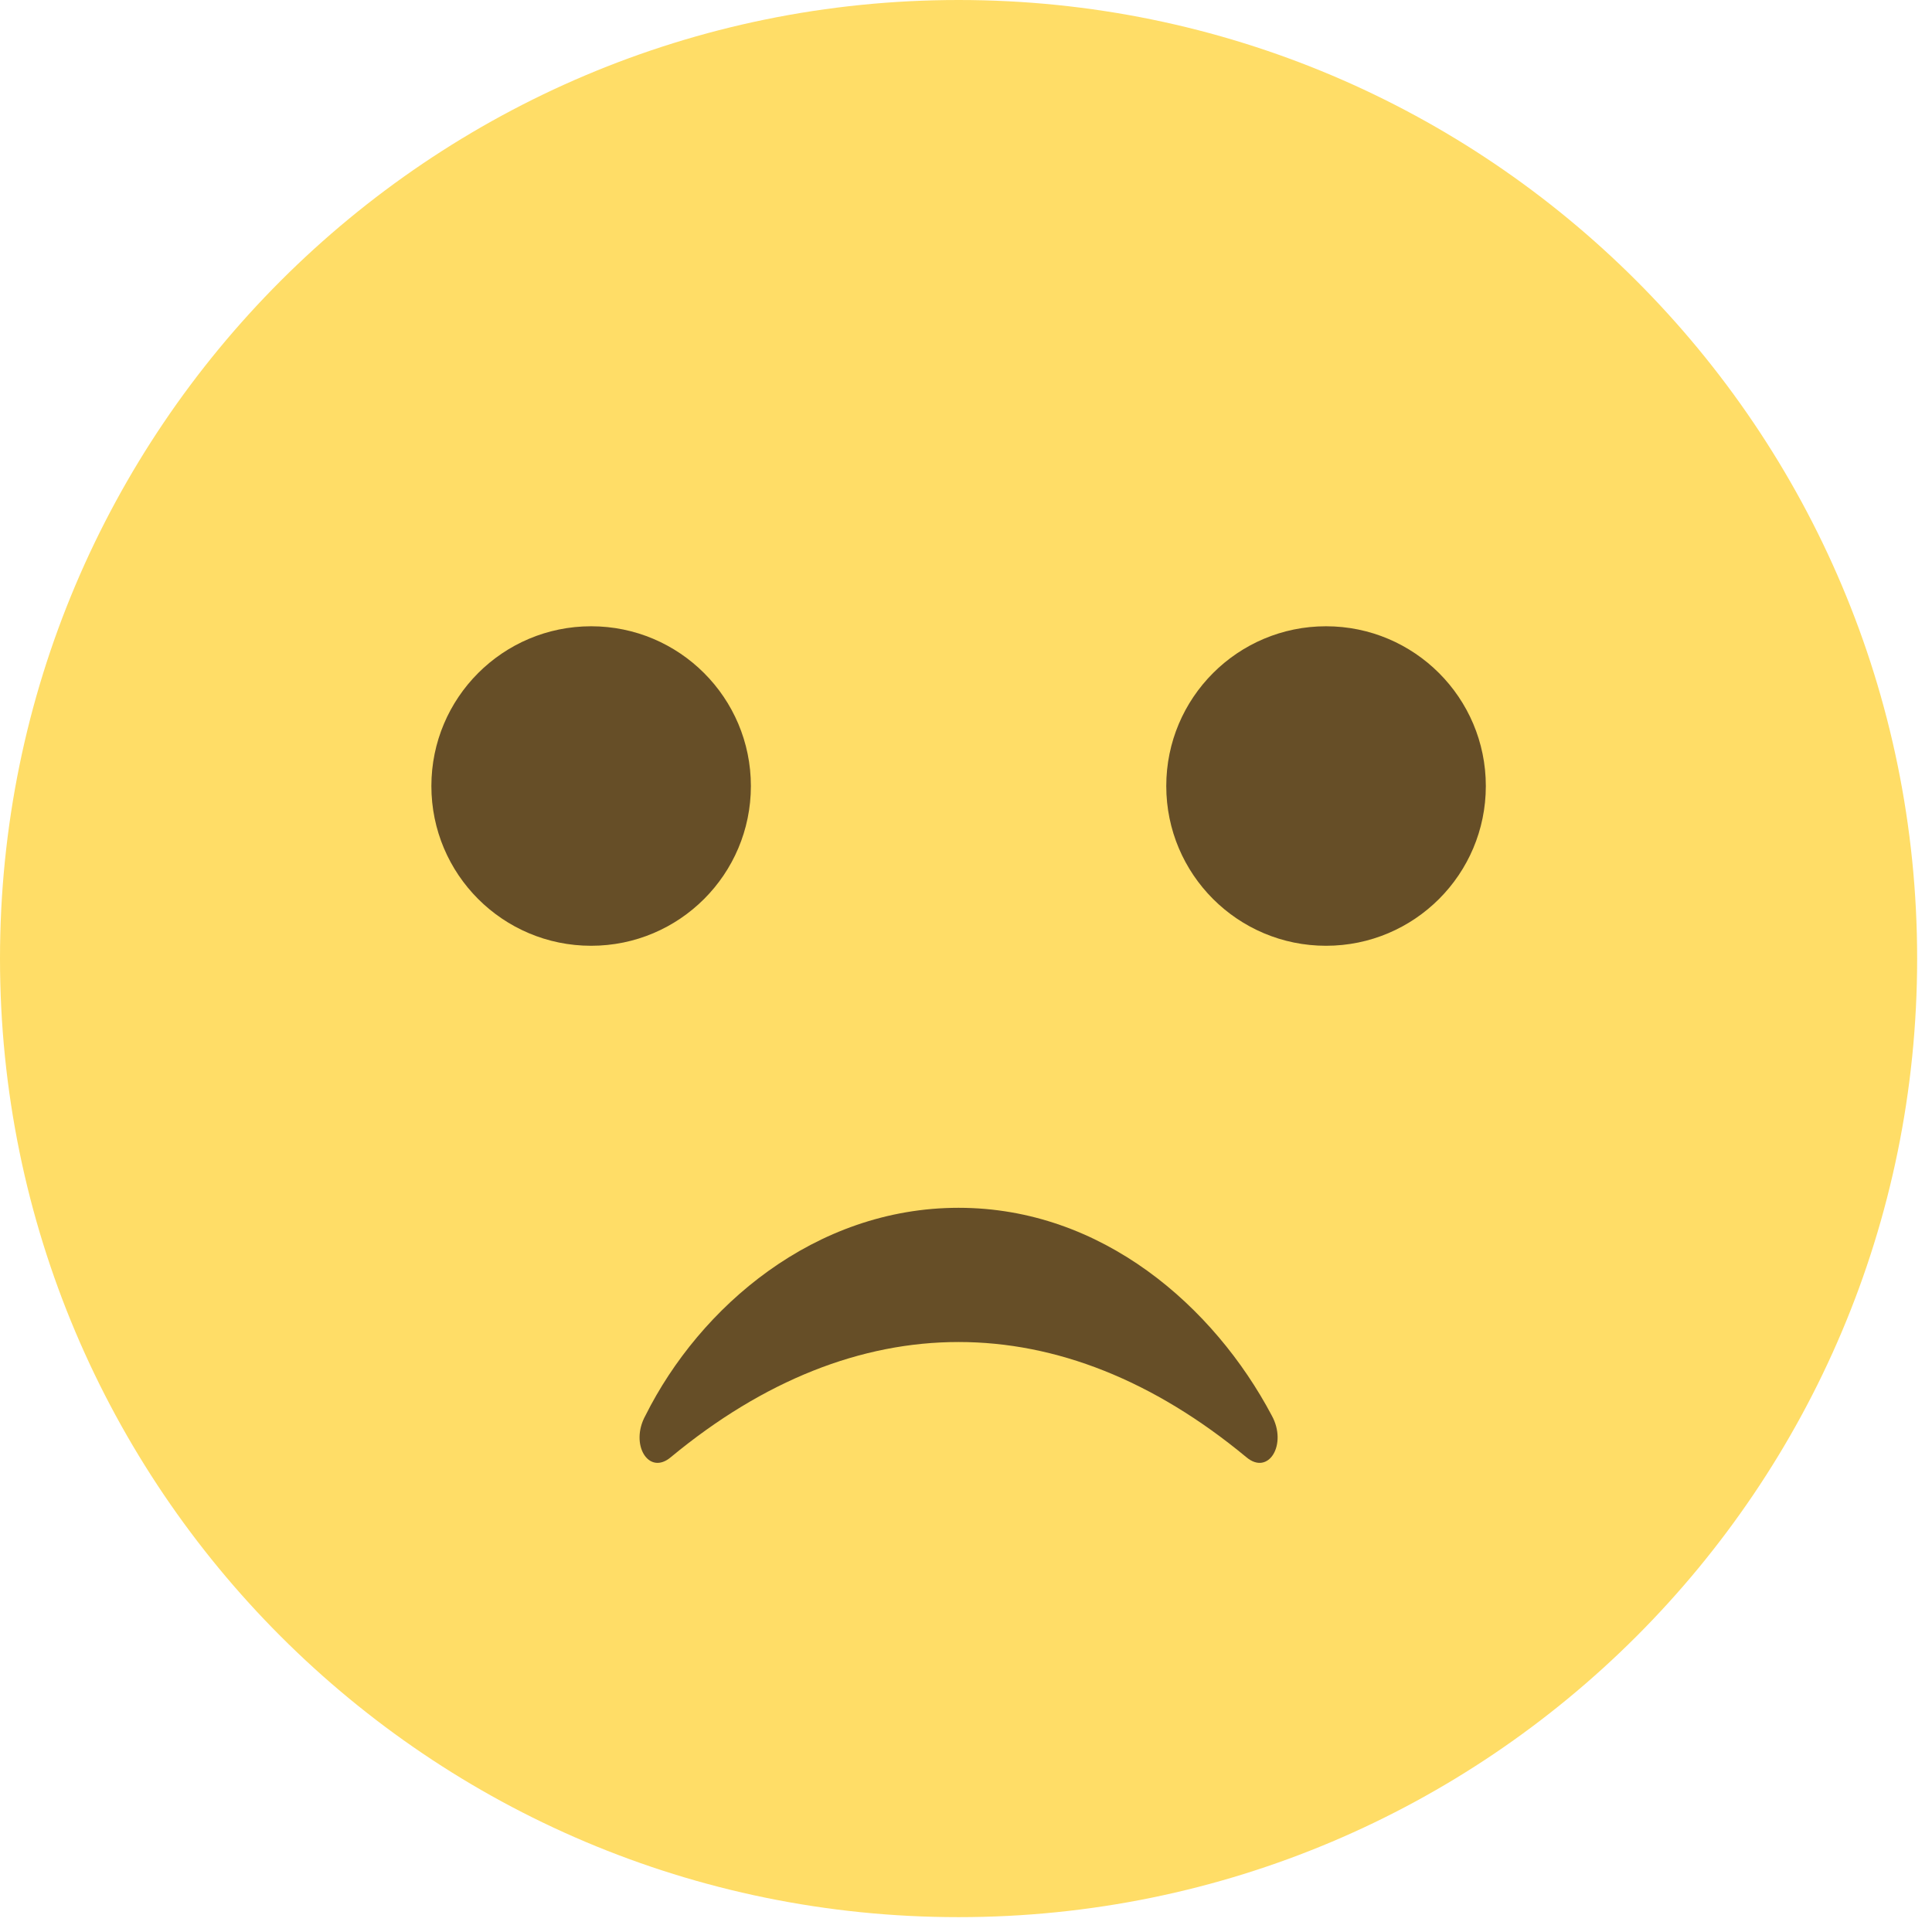 <svg width="32" height="32" viewBox="0 0 32 32" fill="none" xmlns="http://www.w3.org/2000/svg">
<path d="M15.877 31.754C24.646 31.754 31.754 24.646 31.754 15.877C31.754 7.108 24.646 0 15.877 0C7.108 0 0 7.108 0 15.877C0 24.646 7.108 31.754 15.877 31.754Z" fill="#FFDD67"/>
<path d="M9.791 15.665C11.252 15.665 12.437 14.481 12.437 13.019C12.437 11.558 11.252 10.373 9.791 10.373C8.329 10.373 7.145 11.558 7.145 13.019C7.145 14.481 8.329 15.665 9.791 15.665Z" fill="#664E27"/>
<path d="M21.963 15.665C23.425 15.665 24.61 14.481 24.61 13.019C24.61 11.558 23.425 10.373 21.963 10.373C20.502 10.373 19.317 11.558 19.317 13.019C19.317 14.481 20.502 15.665 21.963 15.665Z" fill="#664E27"/>
<path d="M11.114 24.133C14.184 21.593 17.571 21.593 20.64 24.133C21.011 24.451 21.328 23.922 21.064 23.445C20.111 21.646 18.259 20.005 15.877 20.005C13.495 20.005 11.59 21.646 10.691 23.445C10.426 23.922 10.743 24.451 11.114 24.133Z" fill="#664E27"/>
</svg>
